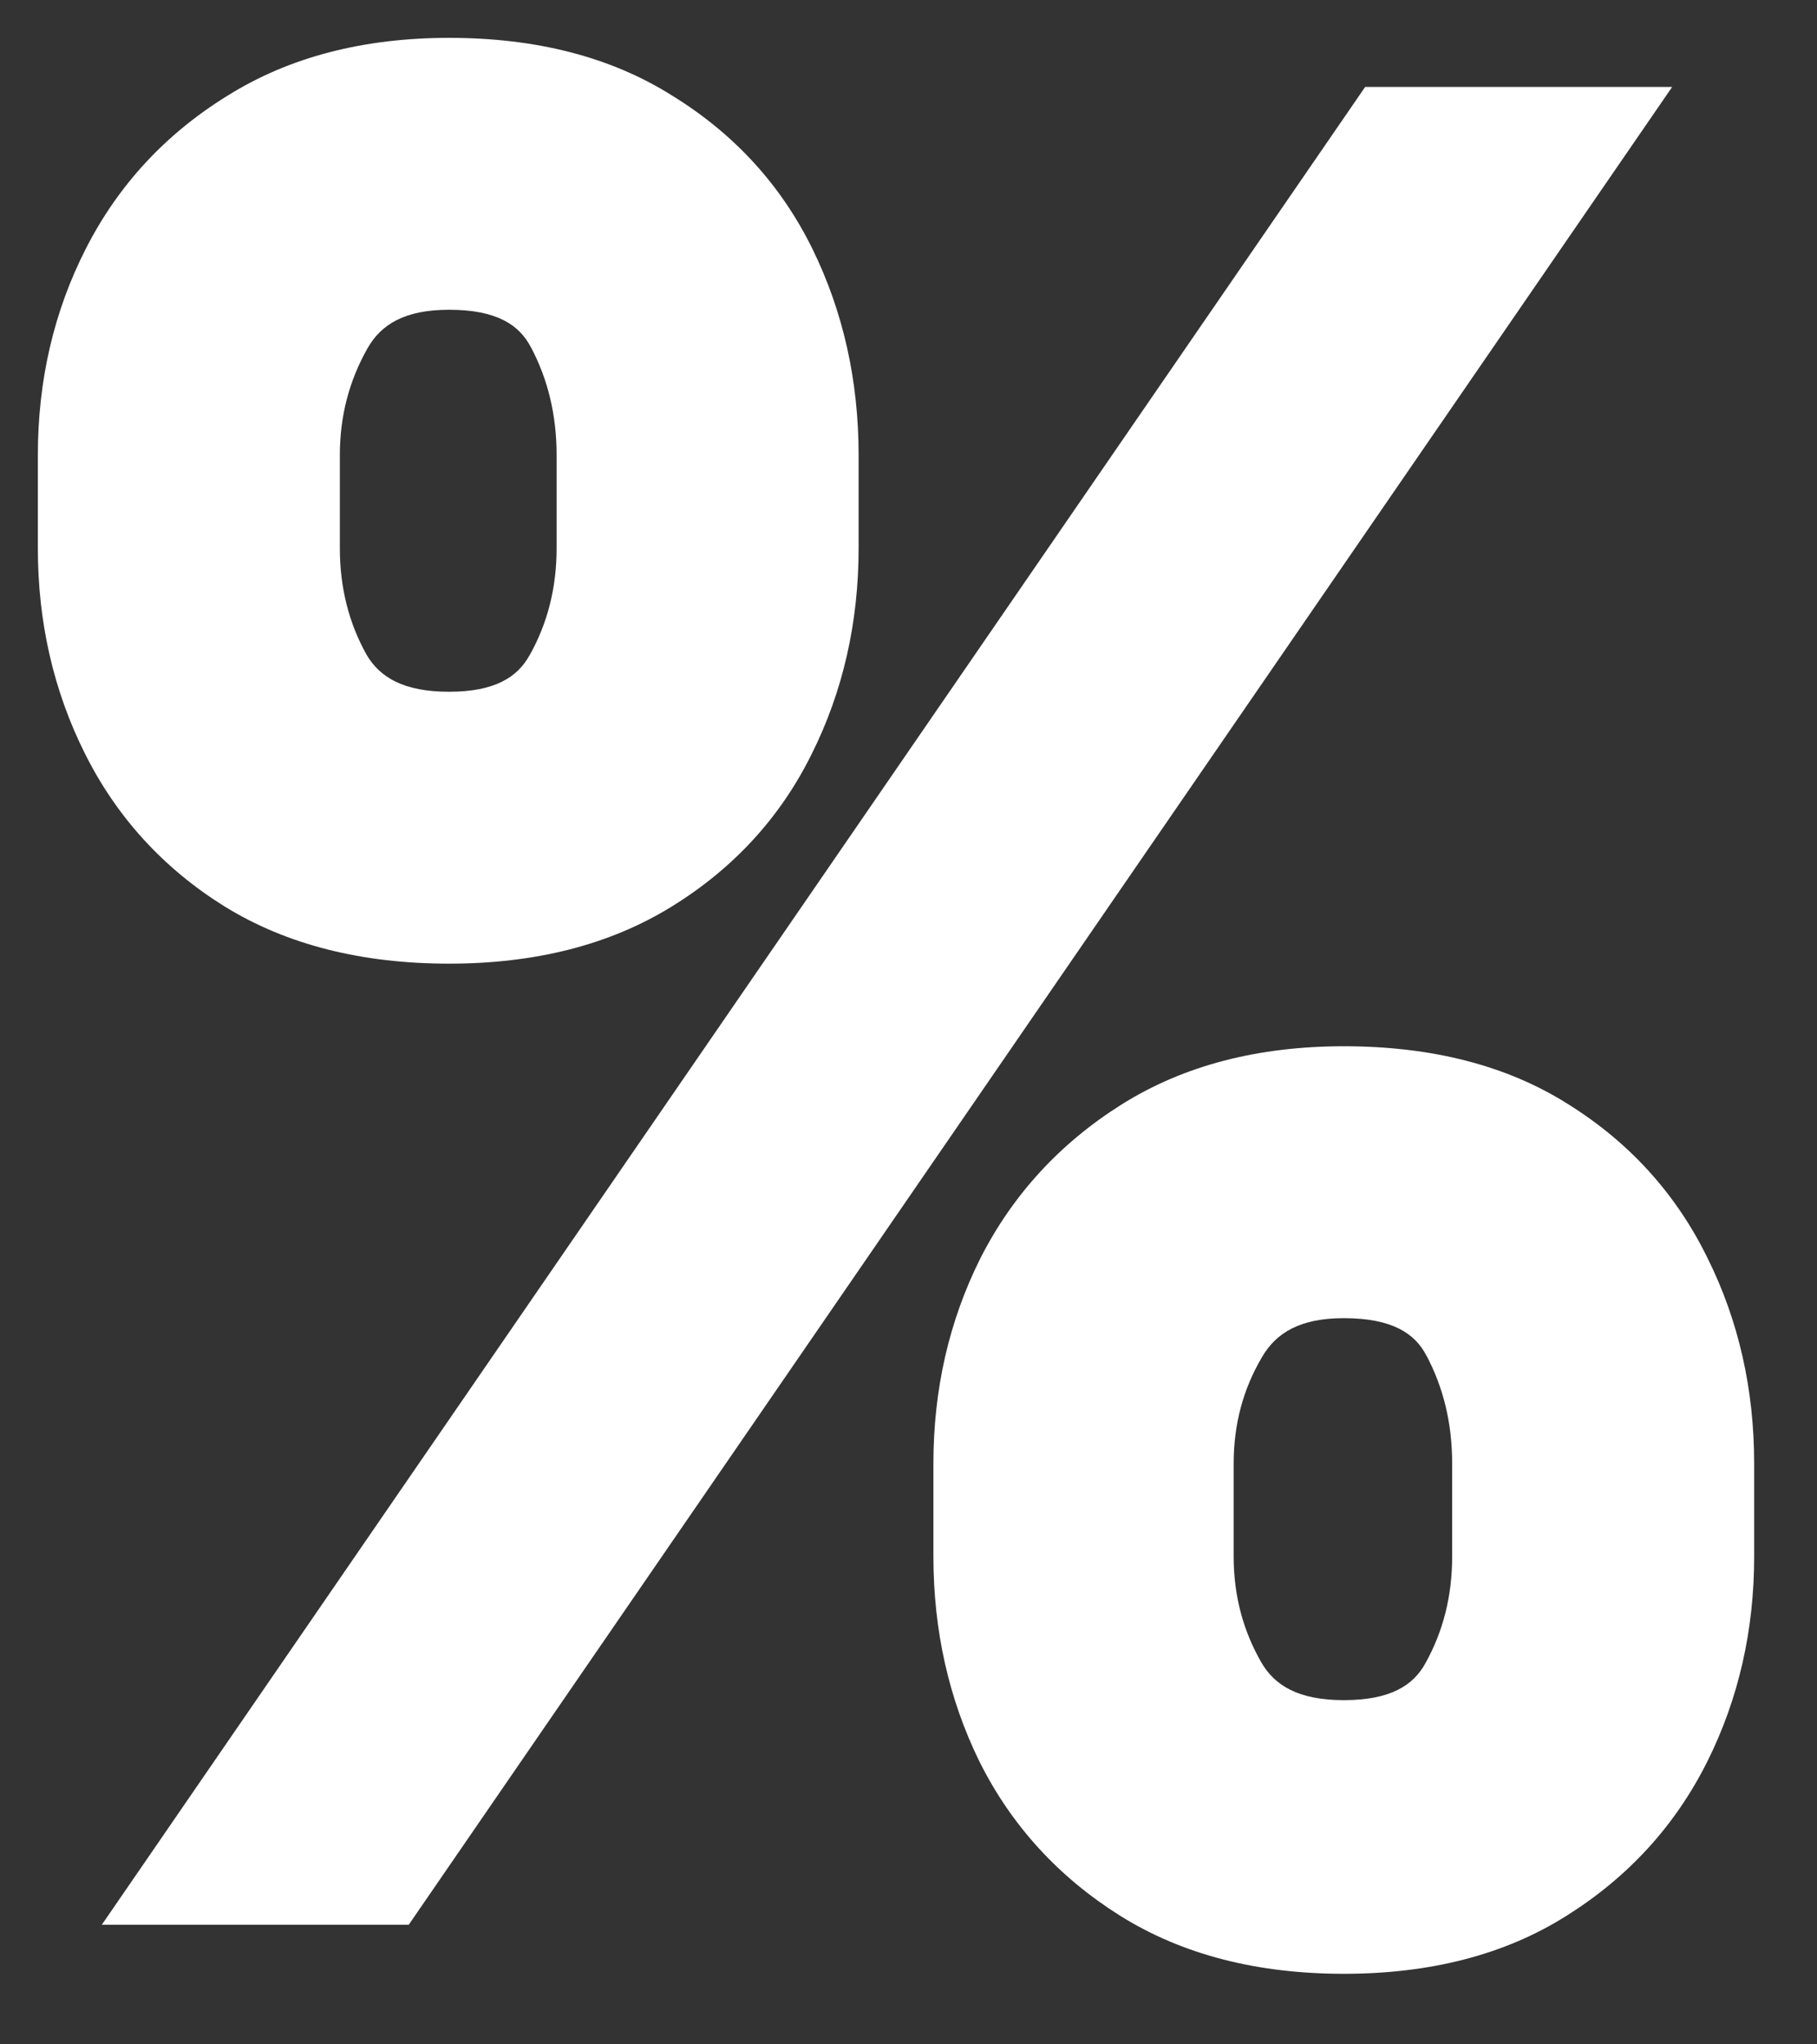 <svg width="24" height="27" viewBox="0 0 24 27" fill="none" xmlns="http://www.w3.org/2000/svg">
<rect x="0" y="0" width="24" height="27" fill="#333333" stroke="none"/>
<path fill-rule="evenodd" clip-rule="evenodd" d="M12.952 16.613L12.95 16.617C12.534 17.448 12.329 18.355 12.329 19.329V20.556C12.329 21.529 12.53 22.434 12.937 23.265L12.939 23.269C13.36 24.11 13.98 24.788 14.79 25.298C15.621 25.82 16.616 26.068 17.75 26.068C18.883 26.068 19.875 25.82 20.699 25.297C21.508 24.788 22.128 24.11 22.549 23.269C22.965 22.437 23.17 21.53 23.17 20.556V19.329C23.17 18.349 22.965 17.439 22.55 16.607C22.137 15.766 21.524 15.091 20.721 14.588C19.896 14.064 18.896 13.818 17.75 13.818C16.629 13.818 15.643 14.066 14.813 14.588C14.004 15.097 13.38 15.774 12.952 16.613ZM18.825 21.971L18.824 21.973C18.666 22.257 18.367 22.454 17.75 22.454C17.147 22.454 16.835 22.258 16.66 21.955C16.418 21.533 16.295 21.071 16.295 20.556V19.329C16.295 18.808 16.421 18.344 16.669 17.924L16.67 17.922C16.856 17.603 17.171 17.409 17.75 17.409C18.391 17.409 18.69 17.613 18.84 17.902L18.842 17.904C19.066 18.327 19.181 18.799 19.181 19.329V20.556C19.181 21.082 19.061 21.55 18.825 21.971ZM2.962 11.969L2.964 11.97C3.795 12.484 4.793 12.727 5.932 12.727C7.057 12.727 8.047 12.484 8.877 11.97C9.688 11.469 10.306 10.797 10.72 9.961C11.136 9.129 11.341 8.219 11.341 7.239V6.011C11.341 5.032 11.14 4.123 10.733 3.291C10.32 2.448 9.702 1.772 8.89 1.27C8.066 0.747 7.071 0.5 5.932 0.5C4.812 0.5 3.826 0.748 2.997 1.269C2.186 1.771 1.562 2.444 1.134 3.284C0.709 4.117 0.5 5.029 0.5 6.011V7.239C0.5 8.213 0.705 9.119 1.121 9.951C1.541 10.792 2.158 11.467 2.962 11.969ZM6.996 8.653L6.994 8.655C6.836 8.941 6.539 9.136 5.932 9.136C5.328 9.136 5.016 8.943 4.843 8.649C4.608 8.229 4.489 7.762 4.489 7.239V6.011C4.489 5.497 4.611 5.029 4.855 4.599C5.032 4.287 5.343 4.091 5.932 4.091C6.563 4.091 6.86 4.293 7.011 4.584L7.013 4.586C7.237 5.009 7.352 5.481 7.352 6.011V7.239C7.352 7.764 7.232 8.232 6.996 8.653ZM18.032 1.148L1.345 25.42H5.399L22.087 1.148H18.032Z" fill="white"/>
</svg>
